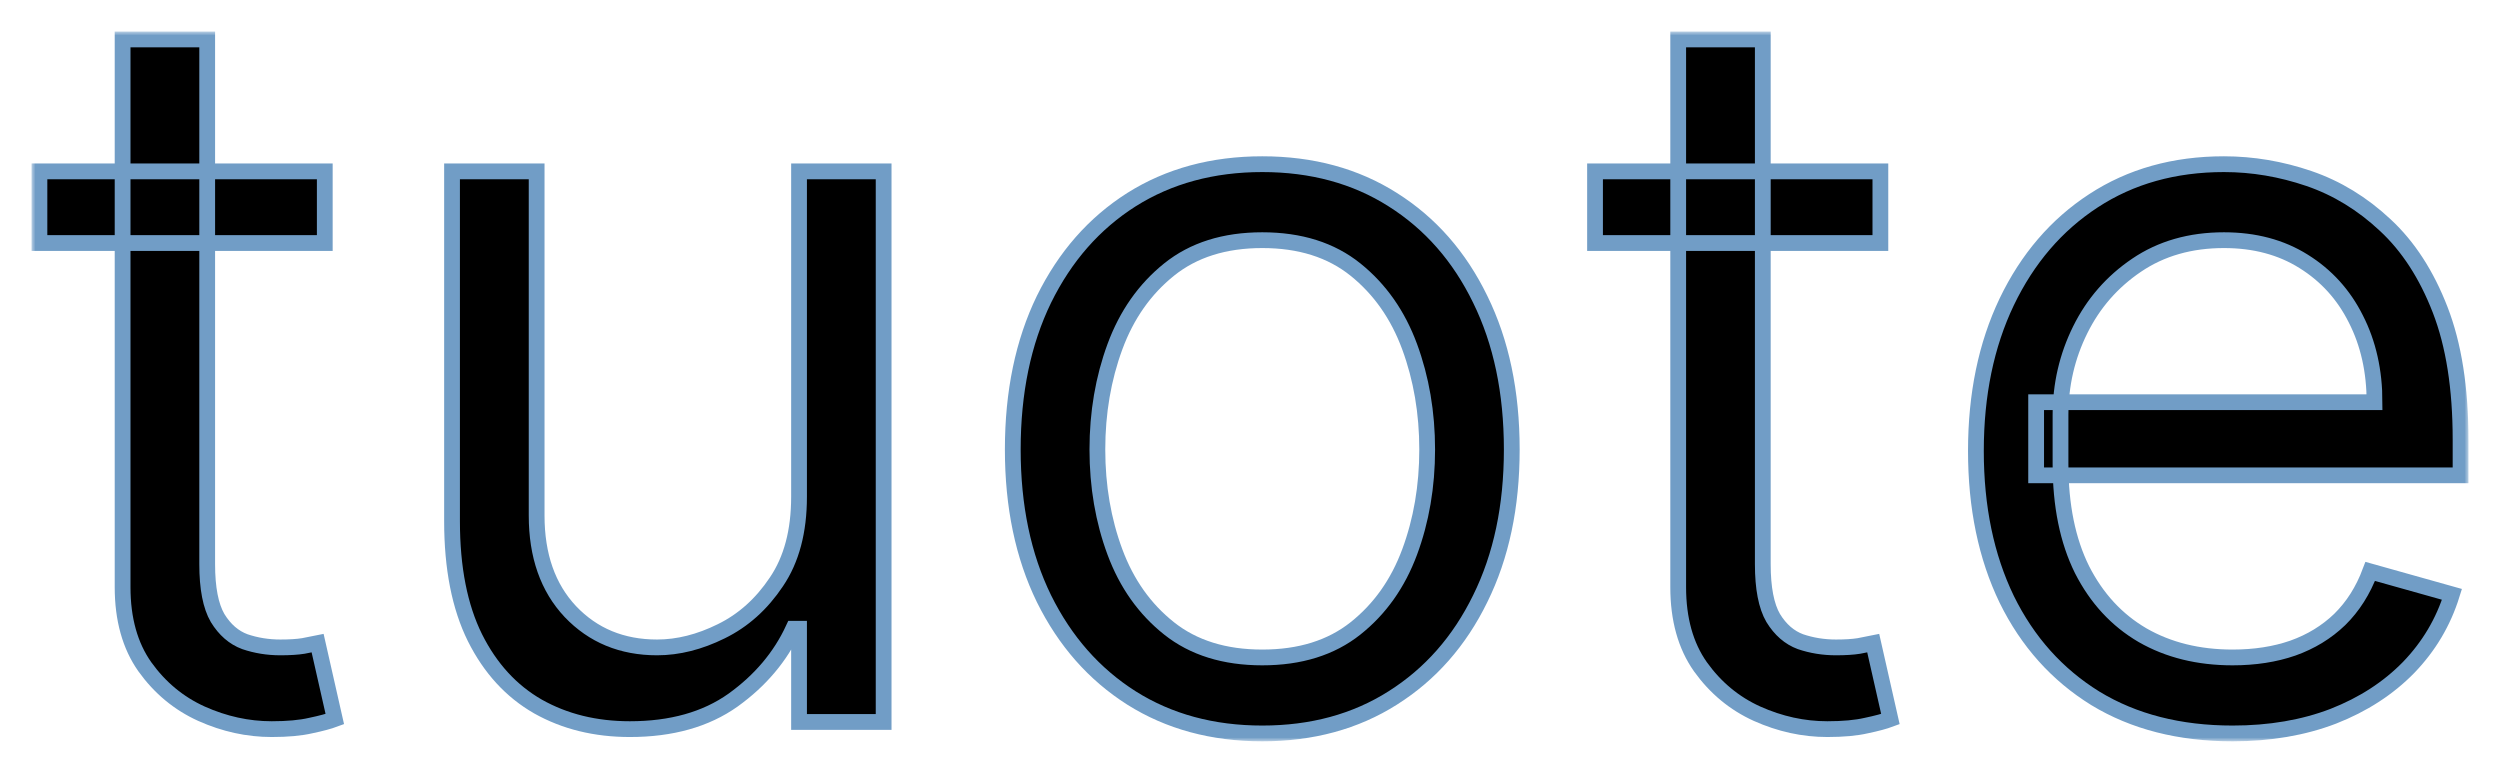<svg width="317" height="98" viewBox="0 0 317 98" fill="none" xmlns="http://www.w3.org/2000/svg">
<g filter="url(#filter0_d_2_33)">
<mask id="path-1-outside-1_2_33" maskUnits="userSpaceOnUse" x="4" y="0" width="309" height="90" fill="black">
<rect fill="white" x="4" width="309" height="90"/>
<path d="M41.182 17.727V26.818H5V17.727H41.182ZM15.546 1H26.273V67.546C26.273 70.576 26.712 72.849 27.591 74.364C28.5 75.849 29.651 76.849 31.046 77.364C32.47 77.849 33.97 78.091 35.545 78.091C36.727 78.091 37.697 78.03 38.455 77.909C39.212 77.758 39.818 77.636 40.273 77.546L42.455 87.182C41.727 87.454 40.712 87.727 39.409 88C38.106 88.303 36.455 88.454 34.455 88.454C31.424 88.454 28.454 87.803 25.546 86.5C22.667 85.197 20.273 83.212 18.364 80.546C16.485 77.879 15.546 74.515 15.546 70.454V1Z"/>
<path d="M101.318 59V17.727H112.045V87.546H101.318V75.727H100.591C98.954 79.273 96.409 82.288 92.954 84.773C89.5 87.227 85.136 88.454 79.864 88.454C75.5 88.454 71.621 87.5 68.227 85.591C64.833 83.651 62.167 80.742 60.227 76.864C58.288 72.954 57.318 68.03 57.318 62.091V17.727H68.046V61.364C68.046 66.454 69.47 70.515 72.318 73.546C75.197 76.576 78.864 78.091 83.318 78.091C85.985 78.091 88.697 77.409 91.454 76.046C94.242 74.682 96.576 72.591 98.454 69.773C100.364 66.954 101.318 63.364 101.318 59Z"/>
<path d="M160.057 89C153.754 89 148.223 87.5 143.466 84.5C138.739 81.5 135.042 77.303 132.375 71.909C129.739 66.515 128.42 60.212 128.42 53C128.42 45.727 129.739 39.379 132.375 33.955C135.042 28.53 138.739 24.318 143.466 21.318C148.223 18.318 153.754 16.818 160.057 16.818C166.36 16.818 171.875 18.318 176.602 21.318C181.36 24.318 185.057 28.53 187.693 33.955C190.36 39.379 191.693 45.727 191.693 53C191.693 60.212 190.36 66.515 187.693 71.909C185.057 77.303 181.36 81.5 176.602 84.5C171.875 87.5 166.36 89 160.057 89ZM160.057 79.364C164.845 79.364 168.784 78.136 171.875 75.682C174.966 73.227 177.254 70 178.739 66C180.223 62 180.966 57.667 180.966 53C180.966 48.333 180.223 43.985 178.739 39.955C177.254 35.924 174.966 32.667 171.875 30.182C168.784 27.697 164.845 26.454 160.057 26.454C155.269 26.454 151.33 27.697 148.239 30.182C145.148 32.667 142.86 35.924 141.375 39.955C139.89 43.985 139.148 48.333 139.148 53C139.148 57.667 139.89 62 141.375 66C142.86 70 145.148 73.227 148.239 75.682C151.33 78.136 155.269 79.364 160.057 79.364Z"/>
<path d="M238.432 17.727V26.818H202.25V17.727H238.432ZM212.795 1H223.523V67.546C223.523 70.576 223.962 72.849 224.841 74.364C225.75 75.849 226.902 76.849 228.295 77.364C229.72 77.849 231.22 78.091 232.795 78.091C233.977 78.091 234.947 78.03 235.705 77.909C236.462 77.758 237.068 77.636 237.523 77.546L239.705 87.182C238.977 87.454 237.962 87.727 236.659 88C235.356 88.303 233.705 88.454 231.705 88.454C228.674 88.454 225.705 87.803 222.795 86.5C219.917 85.197 217.523 83.212 215.614 80.546C213.735 77.879 212.795 74.515 212.795 70.454V1Z"/>
<path d="M283.091 89C276.364 89 270.561 87.515 265.682 84.546C260.833 81.546 257.091 77.364 254.455 72C251.848 66.606 250.545 60.333 250.545 53.182C250.545 46.03 251.848 39.727 254.455 34.273C257.091 28.788 260.758 24.515 265.455 21.454C270.182 18.364 275.697 16.818 282 16.818C285.636 16.818 289.227 17.424 292.773 18.636C296.318 19.849 299.545 21.818 302.455 24.546C305.364 27.242 307.682 30.818 309.409 35.273C311.136 39.727 312 45.212 312 51.727V56.273H258.182V47H301.091C301.091 43.061 300.303 39.545 298.727 36.455C297.182 33.364 294.97 30.924 292.091 29.136C289.242 27.349 285.879 26.454 282 26.454C277.727 26.454 274.03 27.515 270.909 29.636C267.818 31.727 265.439 34.455 263.773 37.818C262.106 41.182 261.273 44.788 261.273 48.636V54.818C261.273 60.091 262.182 64.561 264 68.227C265.848 71.864 268.409 74.636 271.682 76.546C274.955 78.424 278.758 79.364 283.091 79.364C285.909 79.364 288.455 78.97 290.727 78.182C293.03 77.364 295.015 76.151 296.682 74.546C298.348 72.909 299.636 70.879 300.545 68.454L310.909 71.364C309.818 74.879 307.985 77.97 305.409 80.636C302.833 83.273 299.652 85.333 295.864 86.818C292.076 88.273 287.818 89 283.091 89Z"/>
</mask>
<path d="M41.182 17.727V26.818H5V17.727H41.182ZM15.546 1H26.273V67.546C26.273 70.576 26.712 72.849 27.591 74.364C28.5 75.849 29.651 76.849 31.046 77.364C32.47 77.849 33.97 78.091 35.545 78.091C36.727 78.091 37.697 78.03 38.455 77.909C39.212 77.758 39.818 77.636 40.273 77.546L42.455 87.182C41.727 87.454 40.712 87.727 39.409 88C38.106 88.303 36.455 88.454 34.455 88.454C31.424 88.454 28.454 87.803 25.546 86.5C22.667 85.197 20.273 83.212 18.364 80.546C16.485 77.879 15.546 74.515 15.546 70.454V1Z" fill="black"/>
<path d="M101.318 59V17.727H112.045V87.546H101.318V75.727H100.591C98.954 79.273 96.409 82.288 92.954 84.773C89.5 87.227 85.136 88.454 79.864 88.454C75.5 88.454 71.621 87.5 68.227 85.591C64.833 83.651 62.167 80.742 60.227 76.864C58.288 72.954 57.318 68.03 57.318 62.091V17.727H68.046V61.364C68.046 66.454 69.47 70.515 72.318 73.546C75.197 76.576 78.864 78.091 83.318 78.091C85.985 78.091 88.697 77.409 91.454 76.046C94.242 74.682 96.576 72.591 98.454 69.773C100.364 66.954 101.318 63.364 101.318 59Z" fill="black"/>
<path d="M160.057 89C153.754 89 148.223 87.5 143.466 84.5C138.739 81.5 135.042 77.303 132.375 71.909C129.739 66.515 128.42 60.212 128.42 53C128.42 45.727 129.739 39.379 132.375 33.955C135.042 28.53 138.739 24.318 143.466 21.318C148.223 18.318 153.754 16.818 160.057 16.818C166.36 16.818 171.875 18.318 176.602 21.318C181.36 24.318 185.057 28.53 187.693 33.955C190.36 39.379 191.693 45.727 191.693 53C191.693 60.212 190.36 66.515 187.693 71.909C185.057 77.303 181.36 81.5 176.602 84.5C171.875 87.5 166.36 89 160.057 89ZM160.057 79.364C164.845 79.364 168.784 78.136 171.875 75.682C174.966 73.227 177.254 70 178.739 66C180.223 62 180.966 57.667 180.966 53C180.966 48.333 180.223 43.985 178.739 39.955C177.254 35.924 174.966 32.667 171.875 30.182C168.784 27.697 164.845 26.454 160.057 26.454C155.269 26.454 151.33 27.697 148.239 30.182C145.148 32.667 142.86 35.924 141.375 39.955C139.89 43.985 139.148 48.333 139.148 53C139.148 57.667 139.89 62 141.375 66C142.86 70 145.148 73.227 148.239 75.682C151.33 78.136 155.269 79.364 160.057 79.364Z" fill="black"/>
<path d="M238.432 17.727V26.818H202.25V17.727H238.432ZM212.795 1H223.523V67.546C223.523 70.576 223.962 72.849 224.841 74.364C225.75 75.849 226.902 76.849 228.295 77.364C229.72 77.849 231.22 78.091 232.795 78.091C233.977 78.091 234.947 78.03 235.705 77.909C236.462 77.758 237.068 77.636 237.523 77.546L239.705 87.182C238.977 87.454 237.962 87.727 236.659 88C235.356 88.303 233.705 88.454 231.705 88.454C228.674 88.454 225.705 87.803 222.795 86.5C219.917 85.197 217.523 83.212 215.614 80.546C213.735 77.879 212.795 74.515 212.795 70.454V1Z" fill="black"/>
<path d="M283.091 89C276.364 89 270.561 87.515 265.682 84.546C260.833 81.546 257.091 77.364 254.455 72C251.848 66.606 250.545 60.333 250.545 53.182C250.545 46.03 251.848 39.727 254.455 34.273C257.091 28.788 260.758 24.515 265.455 21.454C270.182 18.364 275.697 16.818 282 16.818C285.636 16.818 289.227 17.424 292.773 18.636C296.318 19.849 299.545 21.818 302.455 24.546C305.364 27.242 307.682 30.818 309.409 35.273C311.136 39.727 312 45.212 312 51.727V56.273H258.182V47H301.091C301.091 43.061 300.303 39.545 298.727 36.455C297.182 33.364 294.97 30.924 292.091 29.136C289.242 27.349 285.879 26.454 282 26.454C277.727 26.454 274.03 27.515 270.909 29.636C267.818 31.727 265.439 34.455 263.773 37.818C262.106 41.182 261.273 44.788 261.273 48.636V54.818C261.273 60.091 262.182 64.561 264 68.227C265.848 71.864 268.409 74.636 271.682 76.546C274.955 78.424 278.758 79.364 283.091 79.364C285.909 79.364 288.455 78.97 290.727 78.182C293.03 77.364 295.015 76.151 296.682 74.546C298.348 72.909 299.636 70.879 300.545 68.454L310.909 71.364C309.818 74.879 307.985 77.97 305.409 80.636C302.833 83.273 299.652 85.333 295.864 86.818C292.076 88.273 287.818 89 283.091 89Z" fill="black"/>
<path d="M41.182 17.727V26.818H5V17.727H41.182ZM15.546 1H26.273V67.546C26.273 70.576 26.712 72.849 27.591 74.364C28.5 75.849 29.651 76.849 31.046 77.364C32.47 77.849 33.97 78.091 35.545 78.091C36.727 78.091 37.697 78.03 38.455 77.909C39.212 77.758 39.818 77.636 40.273 77.546L42.455 87.182C41.727 87.454 40.712 87.727 39.409 88C38.106 88.303 36.455 88.454 34.455 88.454C31.424 88.454 28.454 87.803 25.546 86.5C22.667 85.197 20.273 83.212 18.364 80.546C16.485 77.879 15.546 74.515 15.546 70.454V1Z" stroke="#719DC6" stroke-width="2" mask="url(#path-1-outside-1_2_33)"/>
<path d="M101.318 59V17.727H112.045V87.546H101.318V75.727H100.591C98.954 79.273 96.409 82.288 92.954 84.773C89.5 87.227 85.136 88.454 79.864 88.454C75.5 88.454 71.621 87.5 68.227 85.591C64.833 83.651 62.167 80.742 60.227 76.864C58.288 72.954 57.318 68.03 57.318 62.091V17.727H68.046V61.364C68.046 66.454 69.47 70.515 72.318 73.546C75.197 76.576 78.864 78.091 83.318 78.091C85.985 78.091 88.697 77.409 91.454 76.046C94.242 74.682 96.576 72.591 98.454 69.773C100.364 66.954 101.318 63.364 101.318 59Z" stroke="#719DC6" stroke-width="2" mask="url(#path-1-outside-1_2_33)"/>
<path d="M160.057 89C153.754 89 148.223 87.5 143.466 84.5C138.739 81.5 135.042 77.303 132.375 71.909C129.739 66.515 128.42 60.212 128.42 53C128.42 45.727 129.739 39.379 132.375 33.955C135.042 28.53 138.739 24.318 143.466 21.318C148.223 18.318 153.754 16.818 160.057 16.818C166.36 16.818 171.875 18.318 176.602 21.318C181.36 24.318 185.057 28.53 187.693 33.955C190.36 39.379 191.693 45.727 191.693 53C191.693 60.212 190.36 66.515 187.693 71.909C185.057 77.303 181.36 81.5 176.602 84.5C171.875 87.5 166.36 89 160.057 89ZM160.057 79.364C164.845 79.364 168.784 78.136 171.875 75.682C174.966 73.227 177.254 70 178.739 66C180.223 62 180.966 57.667 180.966 53C180.966 48.333 180.223 43.985 178.739 39.955C177.254 35.924 174.966 32.667 171.875 30.182C168.784 27.697 164.845 26.454 160.057 26.454C155.269 26.454 151.33 27.697 148.239 30.182C145.148 32.667 142.86 35.924 141.375 39.955C139.89 43.985 139.148 48.333 139.148 53C139.148 57.667 139.89 62 141.375 66C142.86 70 145.148 73.227 148.239 75.682C151.33 78.136 155.269 79.364 160.057 79.364Z" stroke="#719DC6" stroke-width="2" mask="url(#path-1-outside-1_2_33)"/>
<path d="M238.432 17.727V26.818H202.25V17.727H238.432ZM212.795 1H223.523V67.546C223.523 70.576 223.962 72.849 224.841 74.364C225.75 75.849 226.902 76.849 228.295 77.364C229.72 77.849 231.22 78.091 232.795 78.091C233.977 78.091 234.947 78.03 235.705 77.909C236.462 77.758 237.068 77.636 237.523 77.546L239.705 87.182C238.977 87.454 237.962 87.727 236.659 88C235.356 88.303 233.705 88.454 231.705 88.454C228.674 88.454 225.705 87.803 222.795 86.5C219.917 85.197 217.523 83.212 215.614 80.546C213.735 77.879 212.795 74.515 212.795 70.454V1Z" stroke="#719DC6" stroke-width="2" mask="url(#path-1-outside-1_2_33)"/>
<path d="M283.091 89C276.364 89 270.561 87.515 265.682 84.546C260.833 81.546 257.091 77.364 254.455 72C251.848 66.606 250.545 60.333 250.545 53.182C250.545 46.03 251.848 39.727 254.455 34.273C257.091 28.788 260.758 24.515 265.455 21.454C270.182 18.364 275.697 16.818 282 16.818C285.636 16.818 289.227 17.424 292.773 18.636C296.318 19.849 299.545 21.818 302.455 24.546C305.364 27.242 307.682 30.818 309.409 35.273C311.136 39.727 312 45.212 312 51.727V56.273H258.182V47H301.091C301.091 43.061 300.303 39.545 298.727 36.455C297.182 33.364 294.97 30.924 292.091 29.136C289.242 27.349 285.879 26.454 282 26.454C277.727 26.454 274.03 27.515 270.909 29.636C267.818 31.727 265.439 34.455 263.773 37.818C262.106 41.182 261.273 44.788 261.273 48.636V54.818C261.273 60.091 262.182 64.561 264 68.227C265.848 71.864 268.409 74.636 271.682 76.546C274.955 78.424 278.758 79.364 283.091 79.364C285.909 79.364 288.455 78.97 290.727 78.182C293.03 77.364 295.015 76.151 296.682 74.546C298.348 72.909 299.636 70.879 300.545 68.454L310.909 71.364C309.818 74.879 307.985 77.97 305.409 80.636C302.833 83.273 299.652 85.333 295.864 86.818C292.076 88.273 287.818 89 283.091 89Z" stroke="#719DC6" stroke-width="2" mask="url(#path-1-outside-1_2_33)"/>
</g>
<defs>
<filter id="filter0_d_2_33" x="0" y="0" width="317" height="98" filterUnits="userSpaceOnUse" color-interpolation-filters="sRGB">
<feFlood flood-opacity="0" result="BackgroundImageFix"/>
<feColorMatrix in="SourceAlpha" type="matrix" values="0 0 0 0 0 0 0 0 0 0 0 0 0 0 0 0 0 0 127 0" result="hardAlpha"/>
<feOffset dy="4"/>
<feGaussianBlur stdDeviation="2"/>
<feComposite in2="hardAlpha" operator="out"/>
<feColorMatrix type="matrix" values="0 0 0 0 0 0 0 0 0 0 0 0 0 0 0 0 0 0 0.25 0"/>
<feBlend mode="normal" in2="BackgroundImageFix" result="effect1_dropShadow_2_33"/>
<feBlend mode="normal" in="SourceGraphic" in2="effect1_dropShadow_2_33" result="shape"/>
</filter>
</defs>
</svg>
